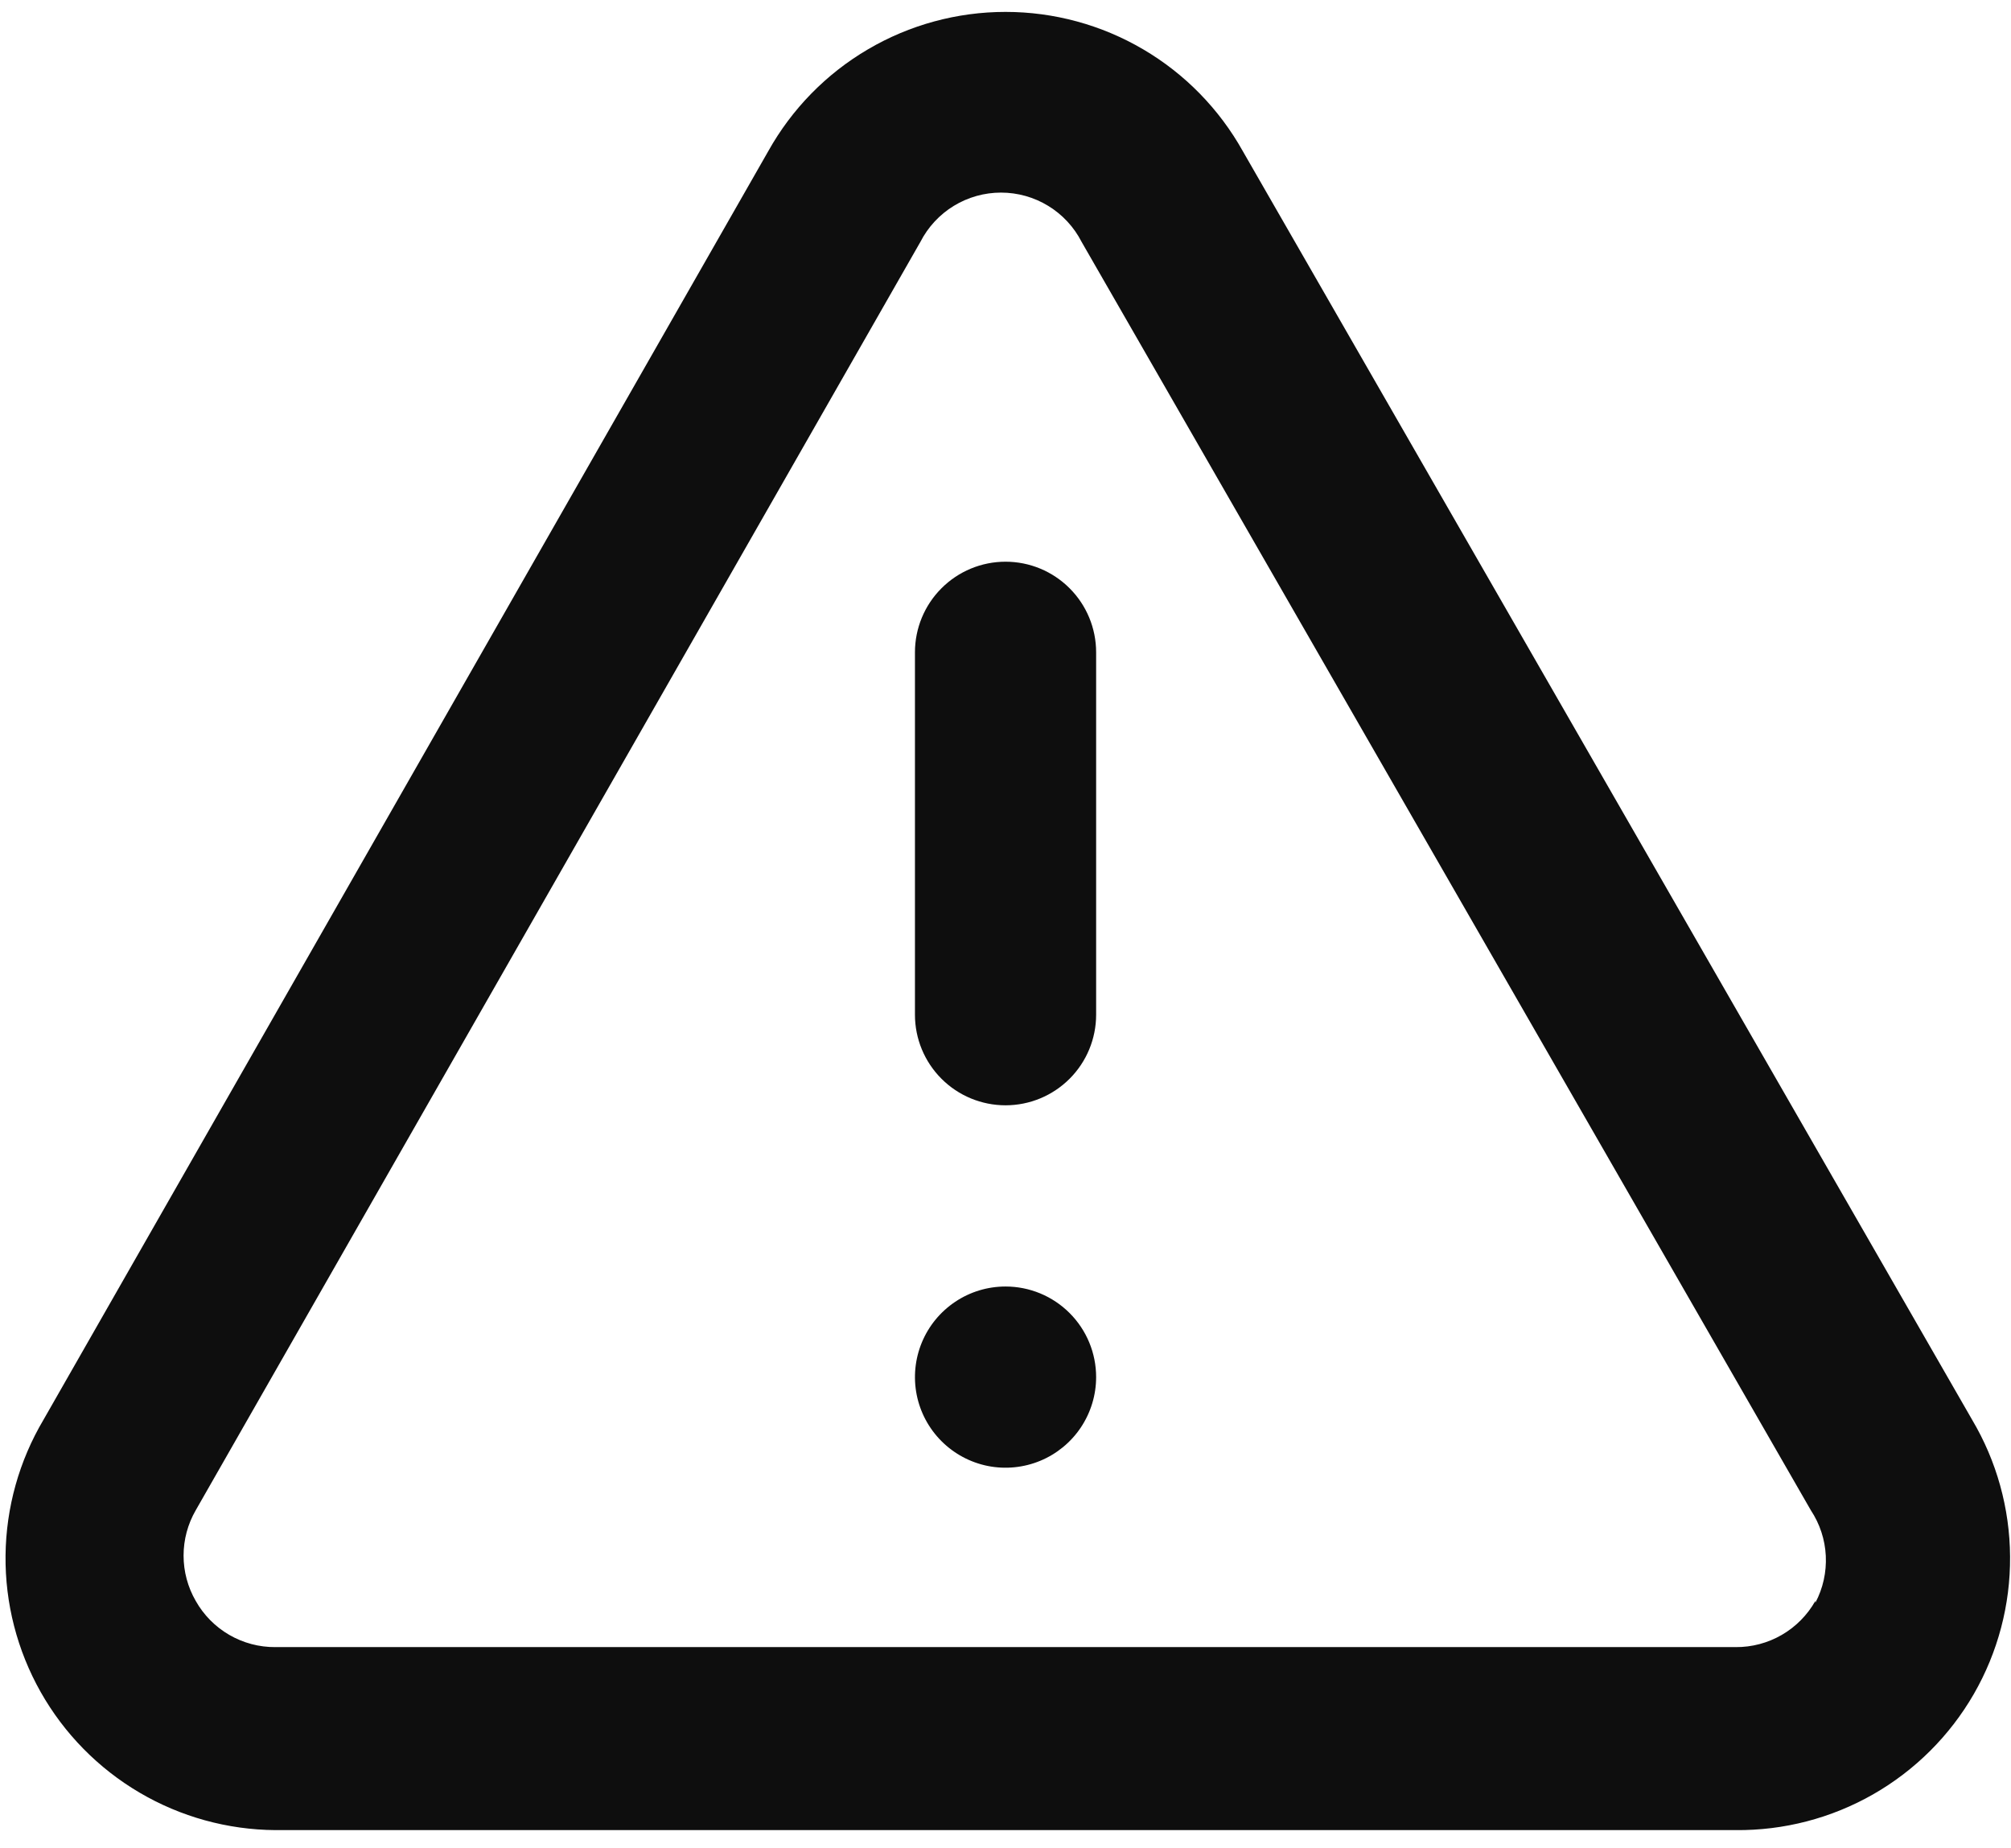 <svg xmlns="http://www.w3.org/2000/svg" width="74" height="68" viewBox="0 0 74 68" fill="none">
    <path d="M37.002 47.333C36.342 47.333 35.698 47.528 35.15 47.895C34.602 48.261 34.174 48.782 33.922 49.391C33.67 50 33.604 50.67 33.732 51.317C33.861 51.963 34.178 52.557 34.645 53.023C35.111 53.489 35.705 53.807 36.351 53.936C36.998 54.064 37.668 53.998 38.277 53.746C38.886 53.494 39.407 53.066 39.773 52.518C40.139 51.97 40.335 51.325 40.335 50.666C40.335 49.782 39.984 48.934 39.358 48.309C38.733 47.684 37.886 47.333 37.002 47.333ZM72.568 52.233L45.735 5.566C44.867 4.011 43.601 2.716 42.066 1.815C40.53 0.913 38.782 0.438 37.002 0.438C35.221 0.438 33.473 0.913 31.938 1.815C30.402 2.716 29.136 4.011 28.268 5.566L1.602 52.233C0.704 53.746 0.222 55.47 0.204 57.229C0.185 58.988 0.632 60.721 1.497 62.253C2.363 63.785 3.617 65.061 5.134 65.953C6.65 66.845 8.375 67.321 10.135 67.333H63.868C65.642 67.35 67.388 66.896 68.928 66.016C70.468 65.136 71.746 63.862 72.632 62.326C73.517 60.789 73.978 59.044 73.966 57.271C73.955 55.497 73.473 53.758 72.568 52.233ZM66.802 58.9C66.509 59.419 66.083 59.851 65.567 60.15C65.051 60.449 64.465 60.605 63.868 60.6H10.135C9.539 60.605 8.952 60.449 8.436 60.15C7.92 59.851 7.494 59.419 7.202 58.9C6.909 58.393 6.755 57.818 6.755 57.233C6.755 56.648 6.909 56.073 7.202 55.566L33.868 8.9C34.148 8.354 34.573 7.895 35.096 7.575C35.62 7.255 36.221 7.086 36.835 7.086C37.448 7.086 38.05 7.255 38.573 7.575C39.097 7.895 39.522 8.354 39.801 8.9L66.635 55.566C66.966 56.066 67.156 56.645 67.185 57.243C67.214 57.842 67.082 58.437 66.802 58.966V58.9ZM37.002 20.666C36.117 20.666 35.27 21.017 34.645 21.643C34.019 22.268 33.668 23.116 33.668 24V37.333C33.668 38.217 34.019 39.065 34.645 39.69C35.27 40.315 36.117 40.666 37.002 40.666C37.886 40.666 38.733 40.315 39.358 39.69C39.984 39.065 40.335 38.217 40.335 37.333V24C40.335 23.116 39.984 22.268 39.358 21.643C38.733 21.017 37.886 20.666 37.002 20.666Z" fill="#0E0E0E"></path>
</svg>